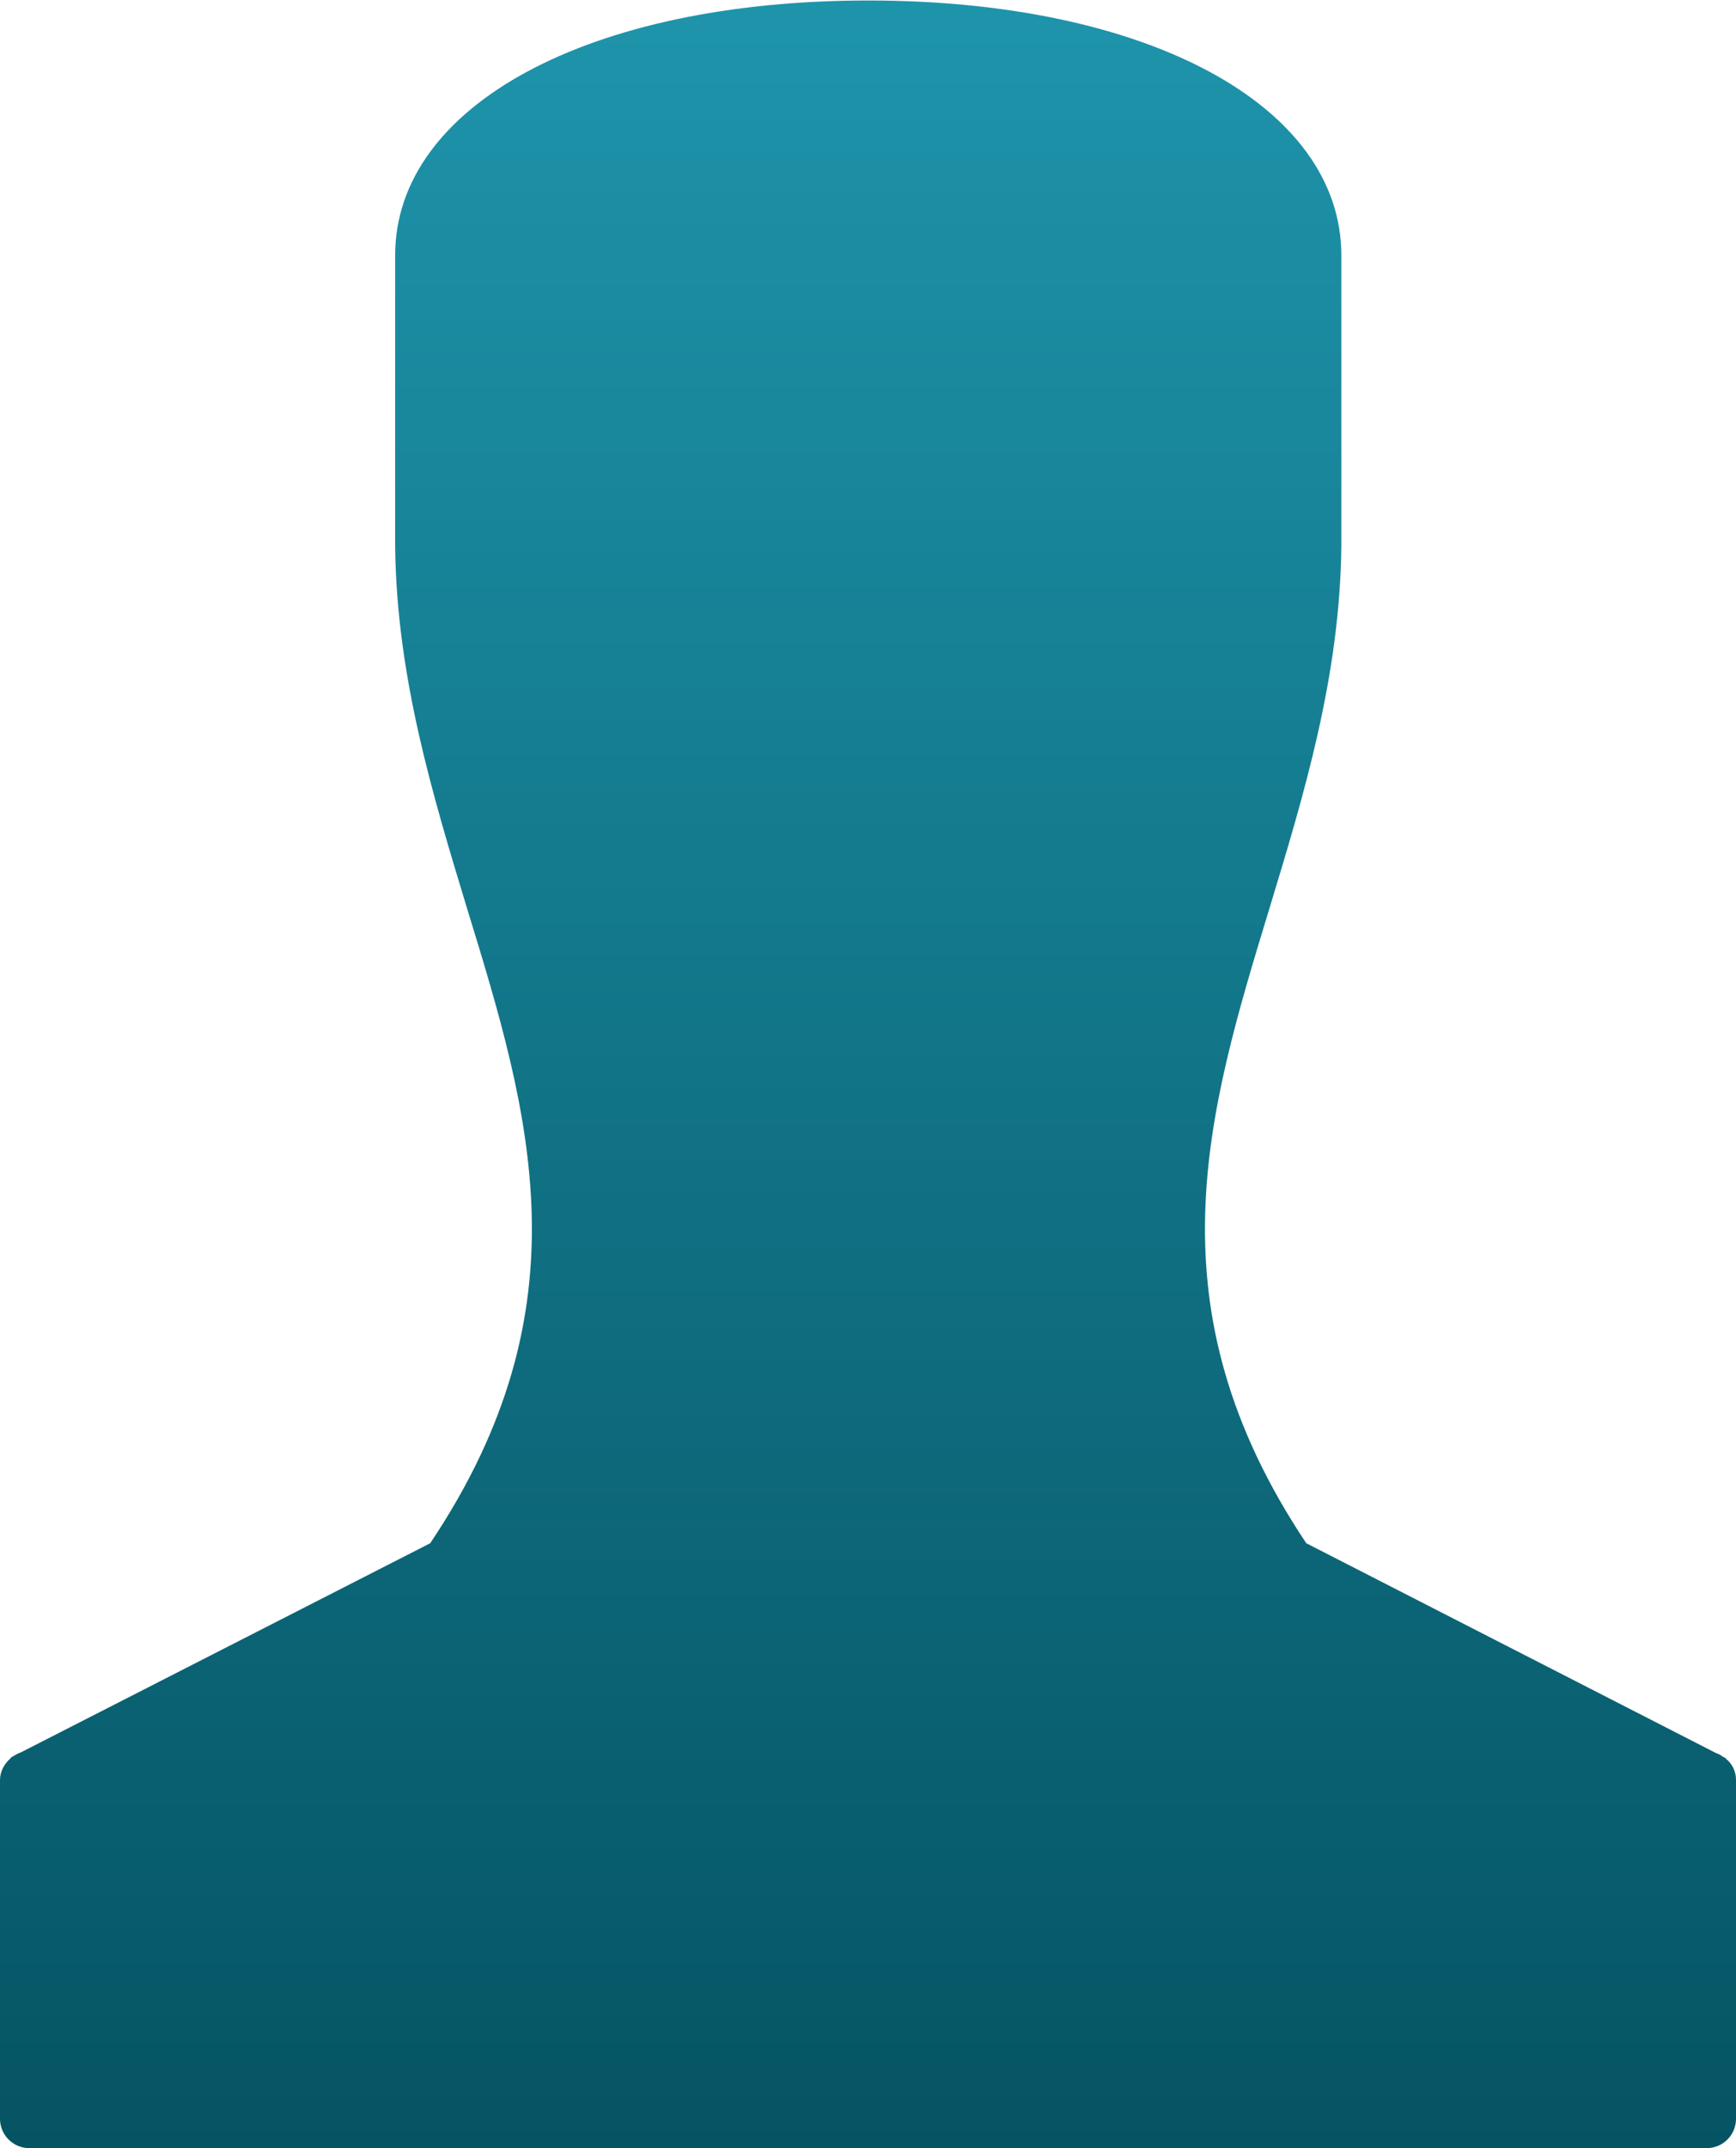 <?xml version="1.0" encoding="utf-8"?>
<!-- Generator: Adobe Illustrator 19.0.0, SVG Export Plug-In . SVG Version: 6.00 Build 0)  -->
<svg version="1.1" id="Layer_1" xmlns="http://www.w3.org/2000/svg" xmlns:xlink="http://www.w3.org/1999/xlink" x="0px" y="0px"
	 viewBox="-301 60.3 356.3 440.7" style="enable-background:new -301 60.3 356.3 440.7;" xml:space="preserve">
<style type="text/css">
	.st0{fill:url(#SVGID_1_);}
</style>
<g>
	
		<linearGradient id="SVGID_1_" gradientUnits="userSpaceOnUse" x1="-122.856" y1="502.293" x2="-122.856" y2="61.586" gradientTransform="matrix(1 0 0 -1 0 562.586)">
		<stop  offset="0" style="stop-color:#1E94AB"/>
		<stop  offset="1" style="stop-color:#055463"/>
	</linearGradient>
	<path class="st0" d="M55.3,425.4V495c0,3.3-2.7,6-6,6H-295c-3.3,0-6-2.7-6-6v-69.5c0-1.8,0.9-3.4,2.2-4.5l0-0.1l0.5-0.3
		c0.5-0.3,1-0.6,1.6-0.8l84-42.9c32.5-48.5,20.5-88.1,7.6-130.1c-7.1-23.4-14.5-47.6-14.8-74.4l6,0h-6v-59.7
		c0-30.8,39.9-52.3,97.1-52.3c57.2,0,97.1,21.5,97.1,52.3v59.7h-6l6,0c-0.3,26.8-7.7,51-14.8,74.4c-12.8,42-24.8,81.6,7.6,130.1
		l84,43c0.5,0.2,1,0.4,1.5,0.8l0.6,0.3l0,0.1C54.4,422,55.3,423.6,55.3,425.4z"/>
</g>
</svg>
